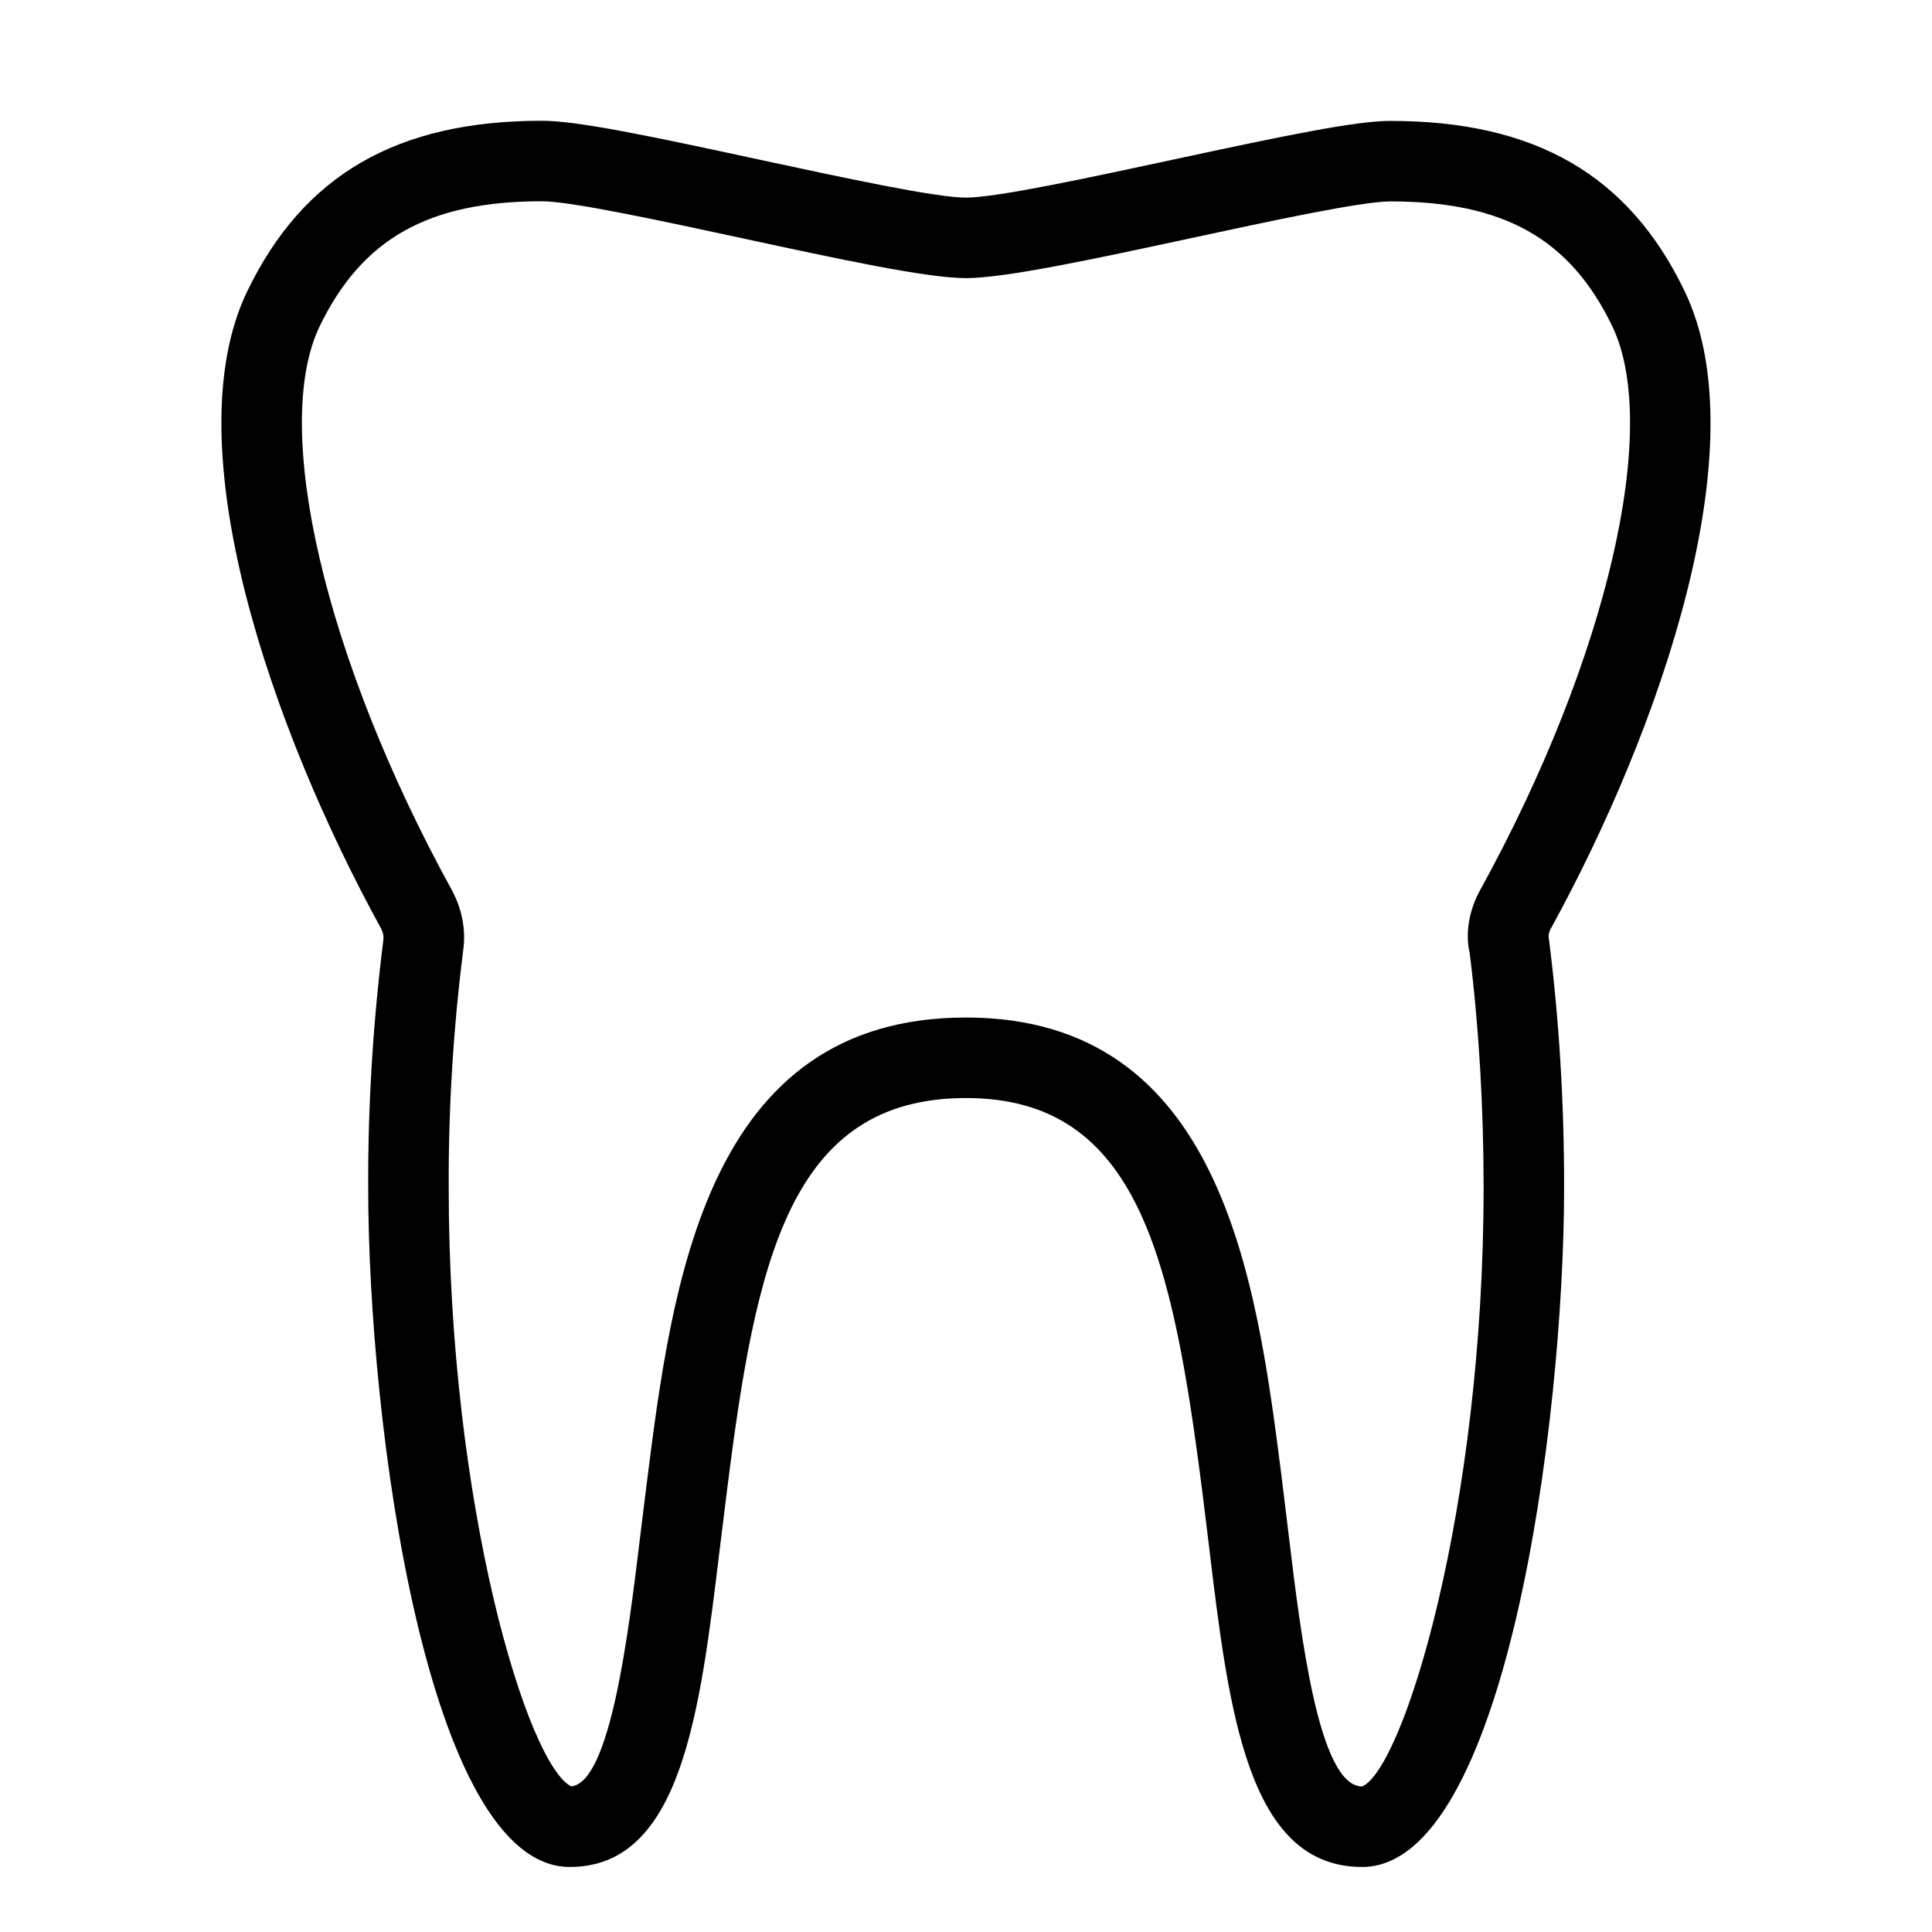 <svg xmlns="http://www.w3.org/2000/svg" viewBox="0 0 24 24" style="fill-rule:evenodd;clip-rule:evenodd;stroke-linejoin:round;stroke-miterlimit:1.414;"><path d="M18.398,11.037c-0.152,0.263 -0.198,0.565 -0.141,0.801c0.114,0.91 0.173,1.916 0.173,2.908c0,4.006 -0.998,7.228 -1.509,7.446c-0.538,0 -0.762,-1.878 -0.912,-3.12l-0.091,-0.749c-0.308,-2.398 -0.729,-5.683 -3.918,-5.683c-3.235,0 -3.653,3.311 -3.969,5.812l-0.084,0.68c-0.137,1.13 -0.363,3.011 -0.851,3.059c-0.542,-0.267 -1.522,-3.47 -1.522,-7.442c-0.004,-0.97 0.056,-1.961 0.179,-2.936c0.038,-0.258 -0.012,-0.523 -0.145,-0.765c-1.57,-2.859 -2.243,-5.736 -1.637,-6.995c0.527,-1.088 1.352,-1.553 2.761,-1.553c0.36,0 1.495,0.245 2.495,0.461c1.176,0.254 2.287,0.494 2.773,0.494c0.487,0 1.602,-0.24 2.783,-0.494c0.998,-0.215 2.13,-0.459 2.487,-0.459c1.41,0 2.235,0.464 2.758,1.55c0.606,1.261 -0.066,4.138 -1.63,6.985m2.53,-7.418c-0.693,-1.444 -1.856,-2.117 -3.658,-2.117c-0.433,0 -1.308,0.182 -2.698,0.481c-1.028,0.221 -2.192,0.472 -2.572,0.472c-0.379,0 -1.539,-0.251 -2.562,-0.471c-1.393,-0.301 -2.27,-0.484 -2.706,-0.484c-1.8,0 -2.963,0.673 -3.661,2.119c-0.926,1.921 0.316,5.462 1.66,7.91c0.027,0.05 0.038,0.099 0.031,0.15c-0.129,1.027 -0.192,2.061 -0.188,3.072c0,2.943 0.734,8.441 2.504,8.441c1.386,0 1.617,-1.914 1.862,-3.941l0.094,-0.758c0.358,-2.842 0.781,-4.853 2.966,-4.853c2.143,0 2.565,1.994 2.937,4.901l0.08,0.65c0.246,2.057 0.479,4.001 1.904,4.001c1.773,0 2.509,-5.501 2.509,-8.446c0,-1.048 -0.06,-2.068 -0.189,-3.083c-0.009,-0.039 -0.001,-0.085 0.028,-0.135c1.344,-2.447 2.585,-5.986 1.659,-7.909" /></svg>